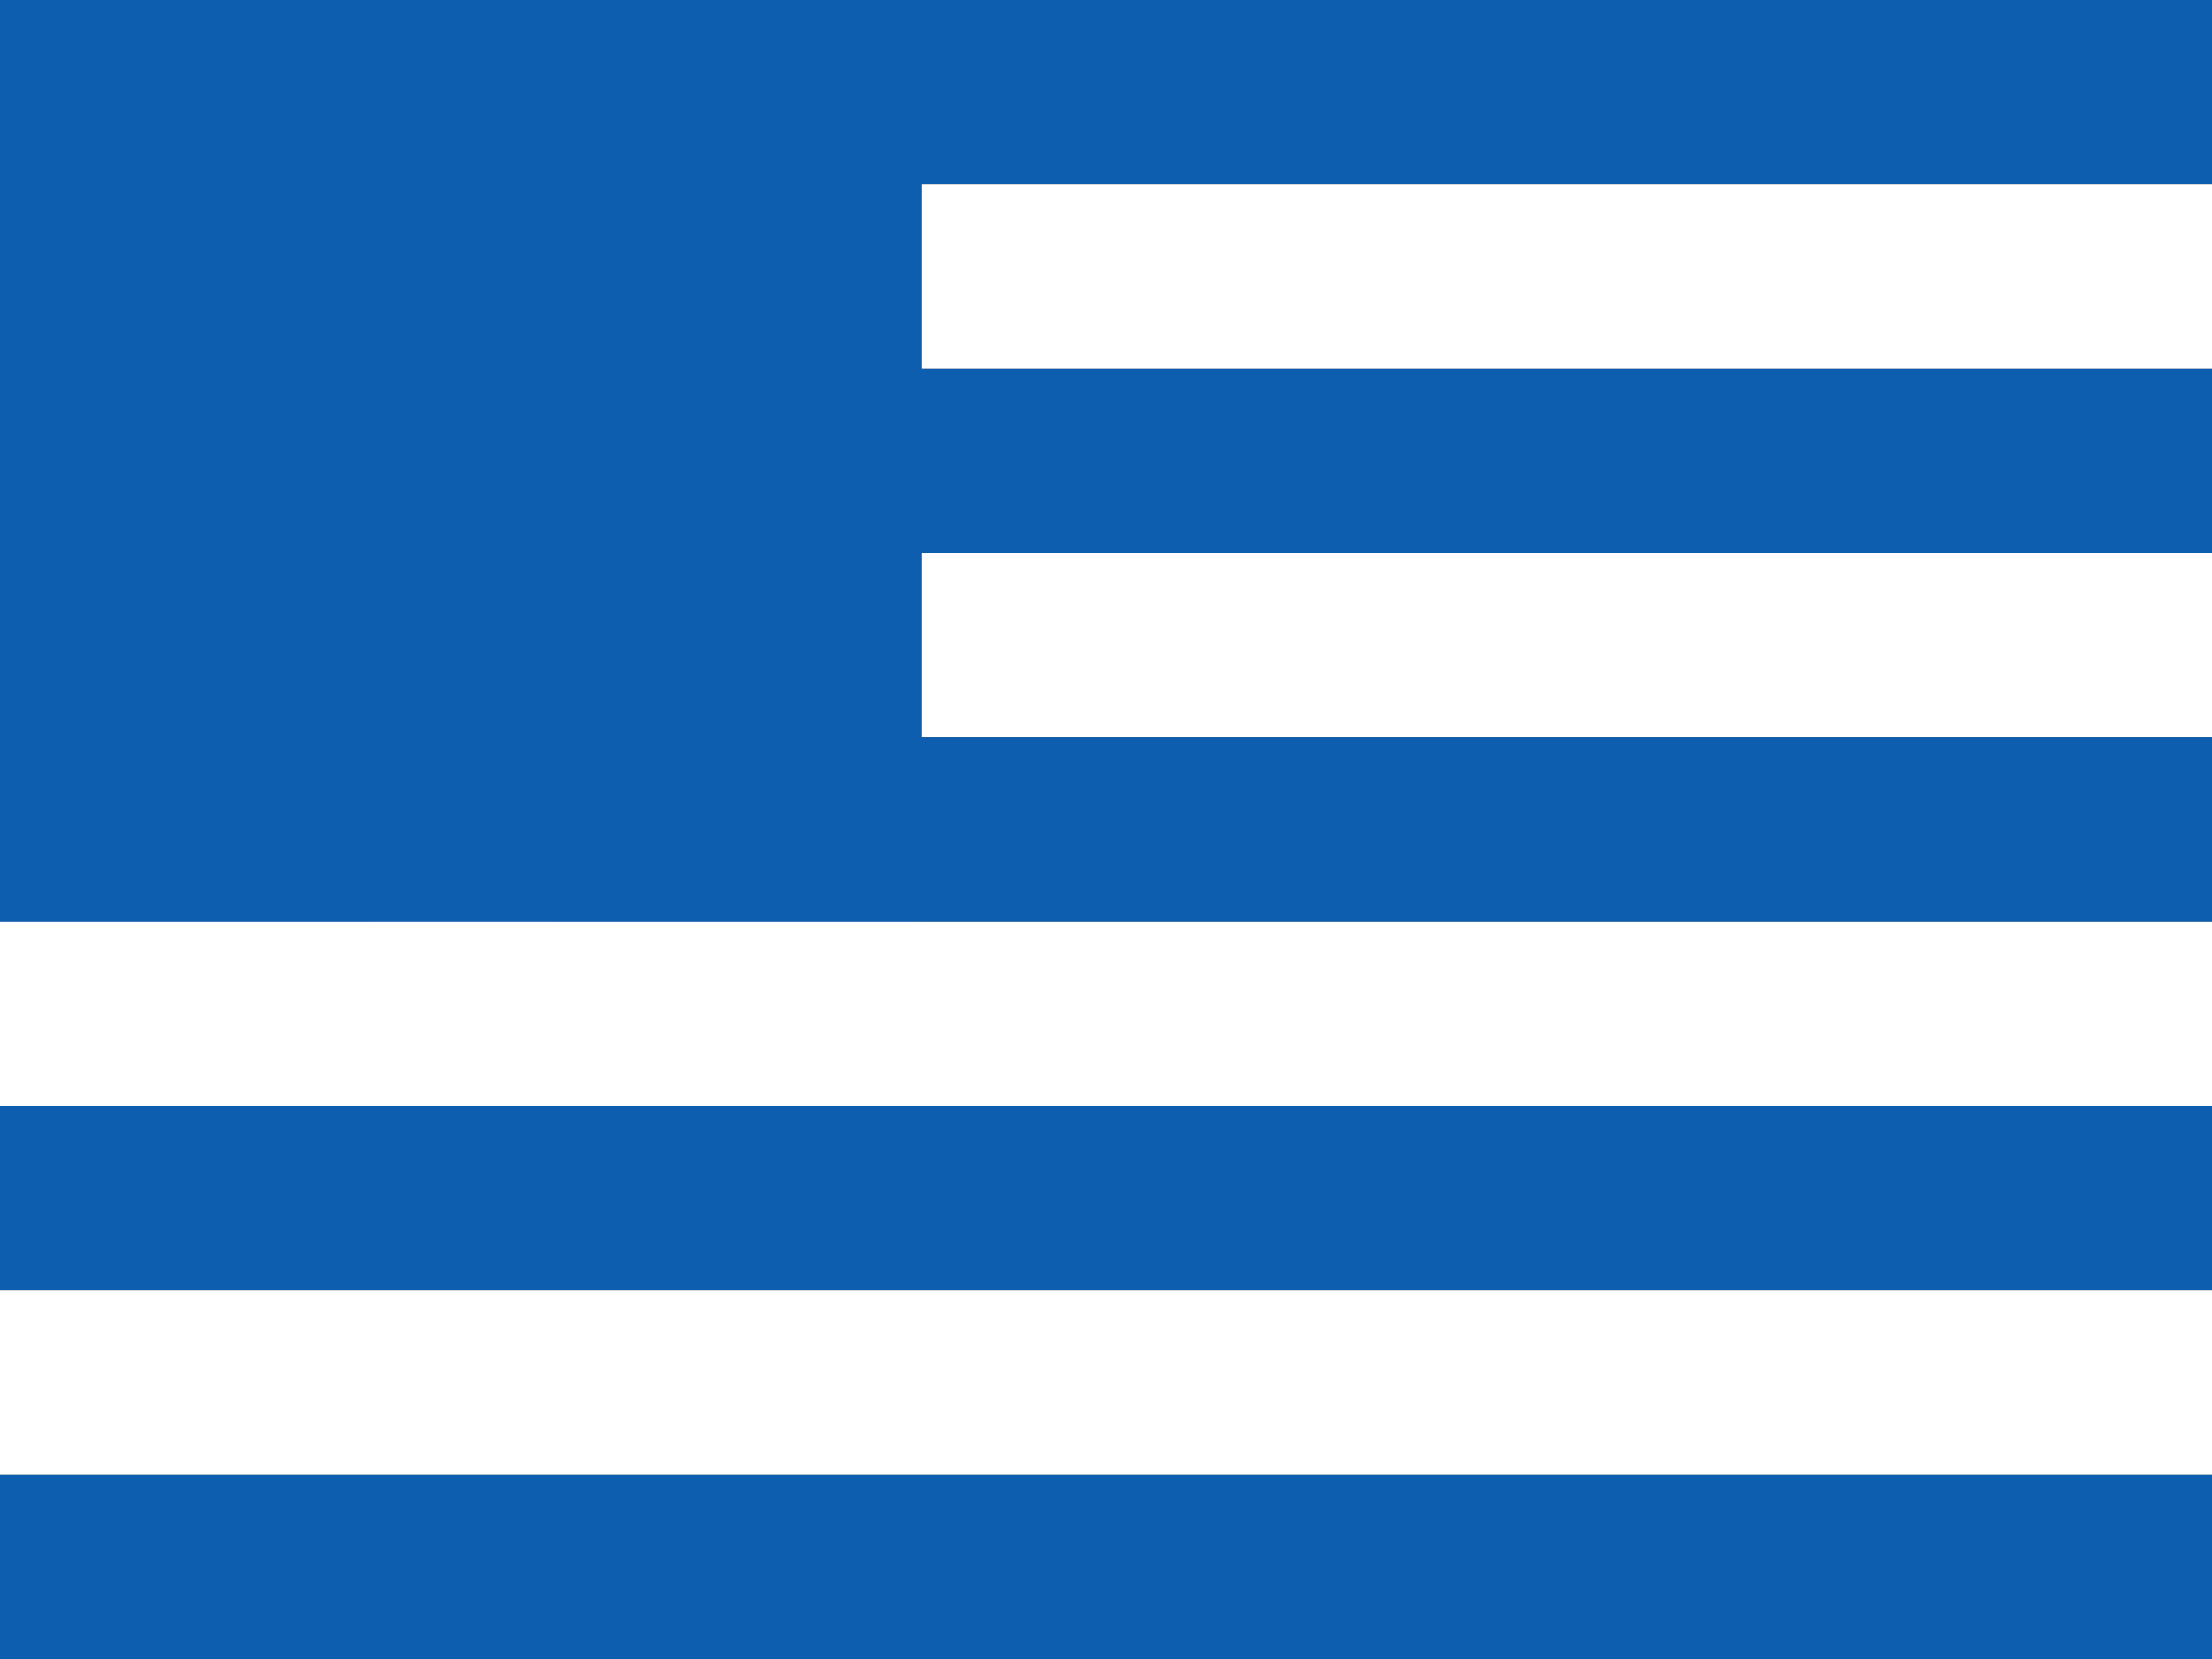 <!--
  - Copyright (c) 2022.
  -
  - This file is part of Matchday.
  -
  - Matchday is free software: you can redistribute it and/or modify
  - it under the terms of the GNU General Public License as published by
  - the Free Software Foundation, either version 3 of the License, or
  - (at your option) any later version.
  -
  - Matchday is distributed in the hope that it will be useful,
  - but WITHOUT ANY WARRANTY; without even the implied warranty of
  - MERCHANTABILITY or FITNESS FOR A PARTICULAR PURPOSE.  See the
  - GNU General Public License for more details.
  -
  - You should have received a copy of the GNU General Public License
  - along with Matchday.  If not, see <http://www.gnu.org/licenses/>.
  -->

<svg id="flag-icons-gr" viewBox="0 0 640 480" xmlns="http://www.w3.org/2000/svg">
  <rect x="0" y="0" width="640" height="480" fill="#333333" stroke="none"/>
  <g fill="#fff" fill-rule="evenodd" stroke-width="1.3">
    <path d="M106.7 0H160v266.7h-53.3z"/>
    <path d="M0 106.7h266.7V160H0z"/>
  </g>
  <path d="M0 0h640v53.3H0z" fill="#0d5eaf" fill-rule="evenodd"/>
  <path d="M0 53.3h640v53.4H0z" fill="#fff" fill-rule="evenodd"/>
  <path d="M0 106.7h640V160H0z" fill="#0d5eaf" fill-rule="evenodd"/>
  <path d="M0 160h640v53.3H0z" fill="#fff" fill-rule="evenodd"/>
  <path d="M0 0h266.7v266.7H0z" fill="#0d5eaf"/>
  <path d="M0 213.3h640v53.4H0z" fill="#0d5eaf" fill-rule="evenodd"/>
  <path d="M0 266.7h640V320H0z" fill="#fff" fill-rule="evenodd"/>
  <path d="M0 320h640v53.3H0z" fill="#0d5eaf" fill-rule="evenodd"/>
  <path d="M0 373.3h640v53.4H0z" fill="#fff" fill-rule="evenodd"/>
  <path d="M0 426.7h640V480H0z" fill="#0d5eaf"/>
</svg>
